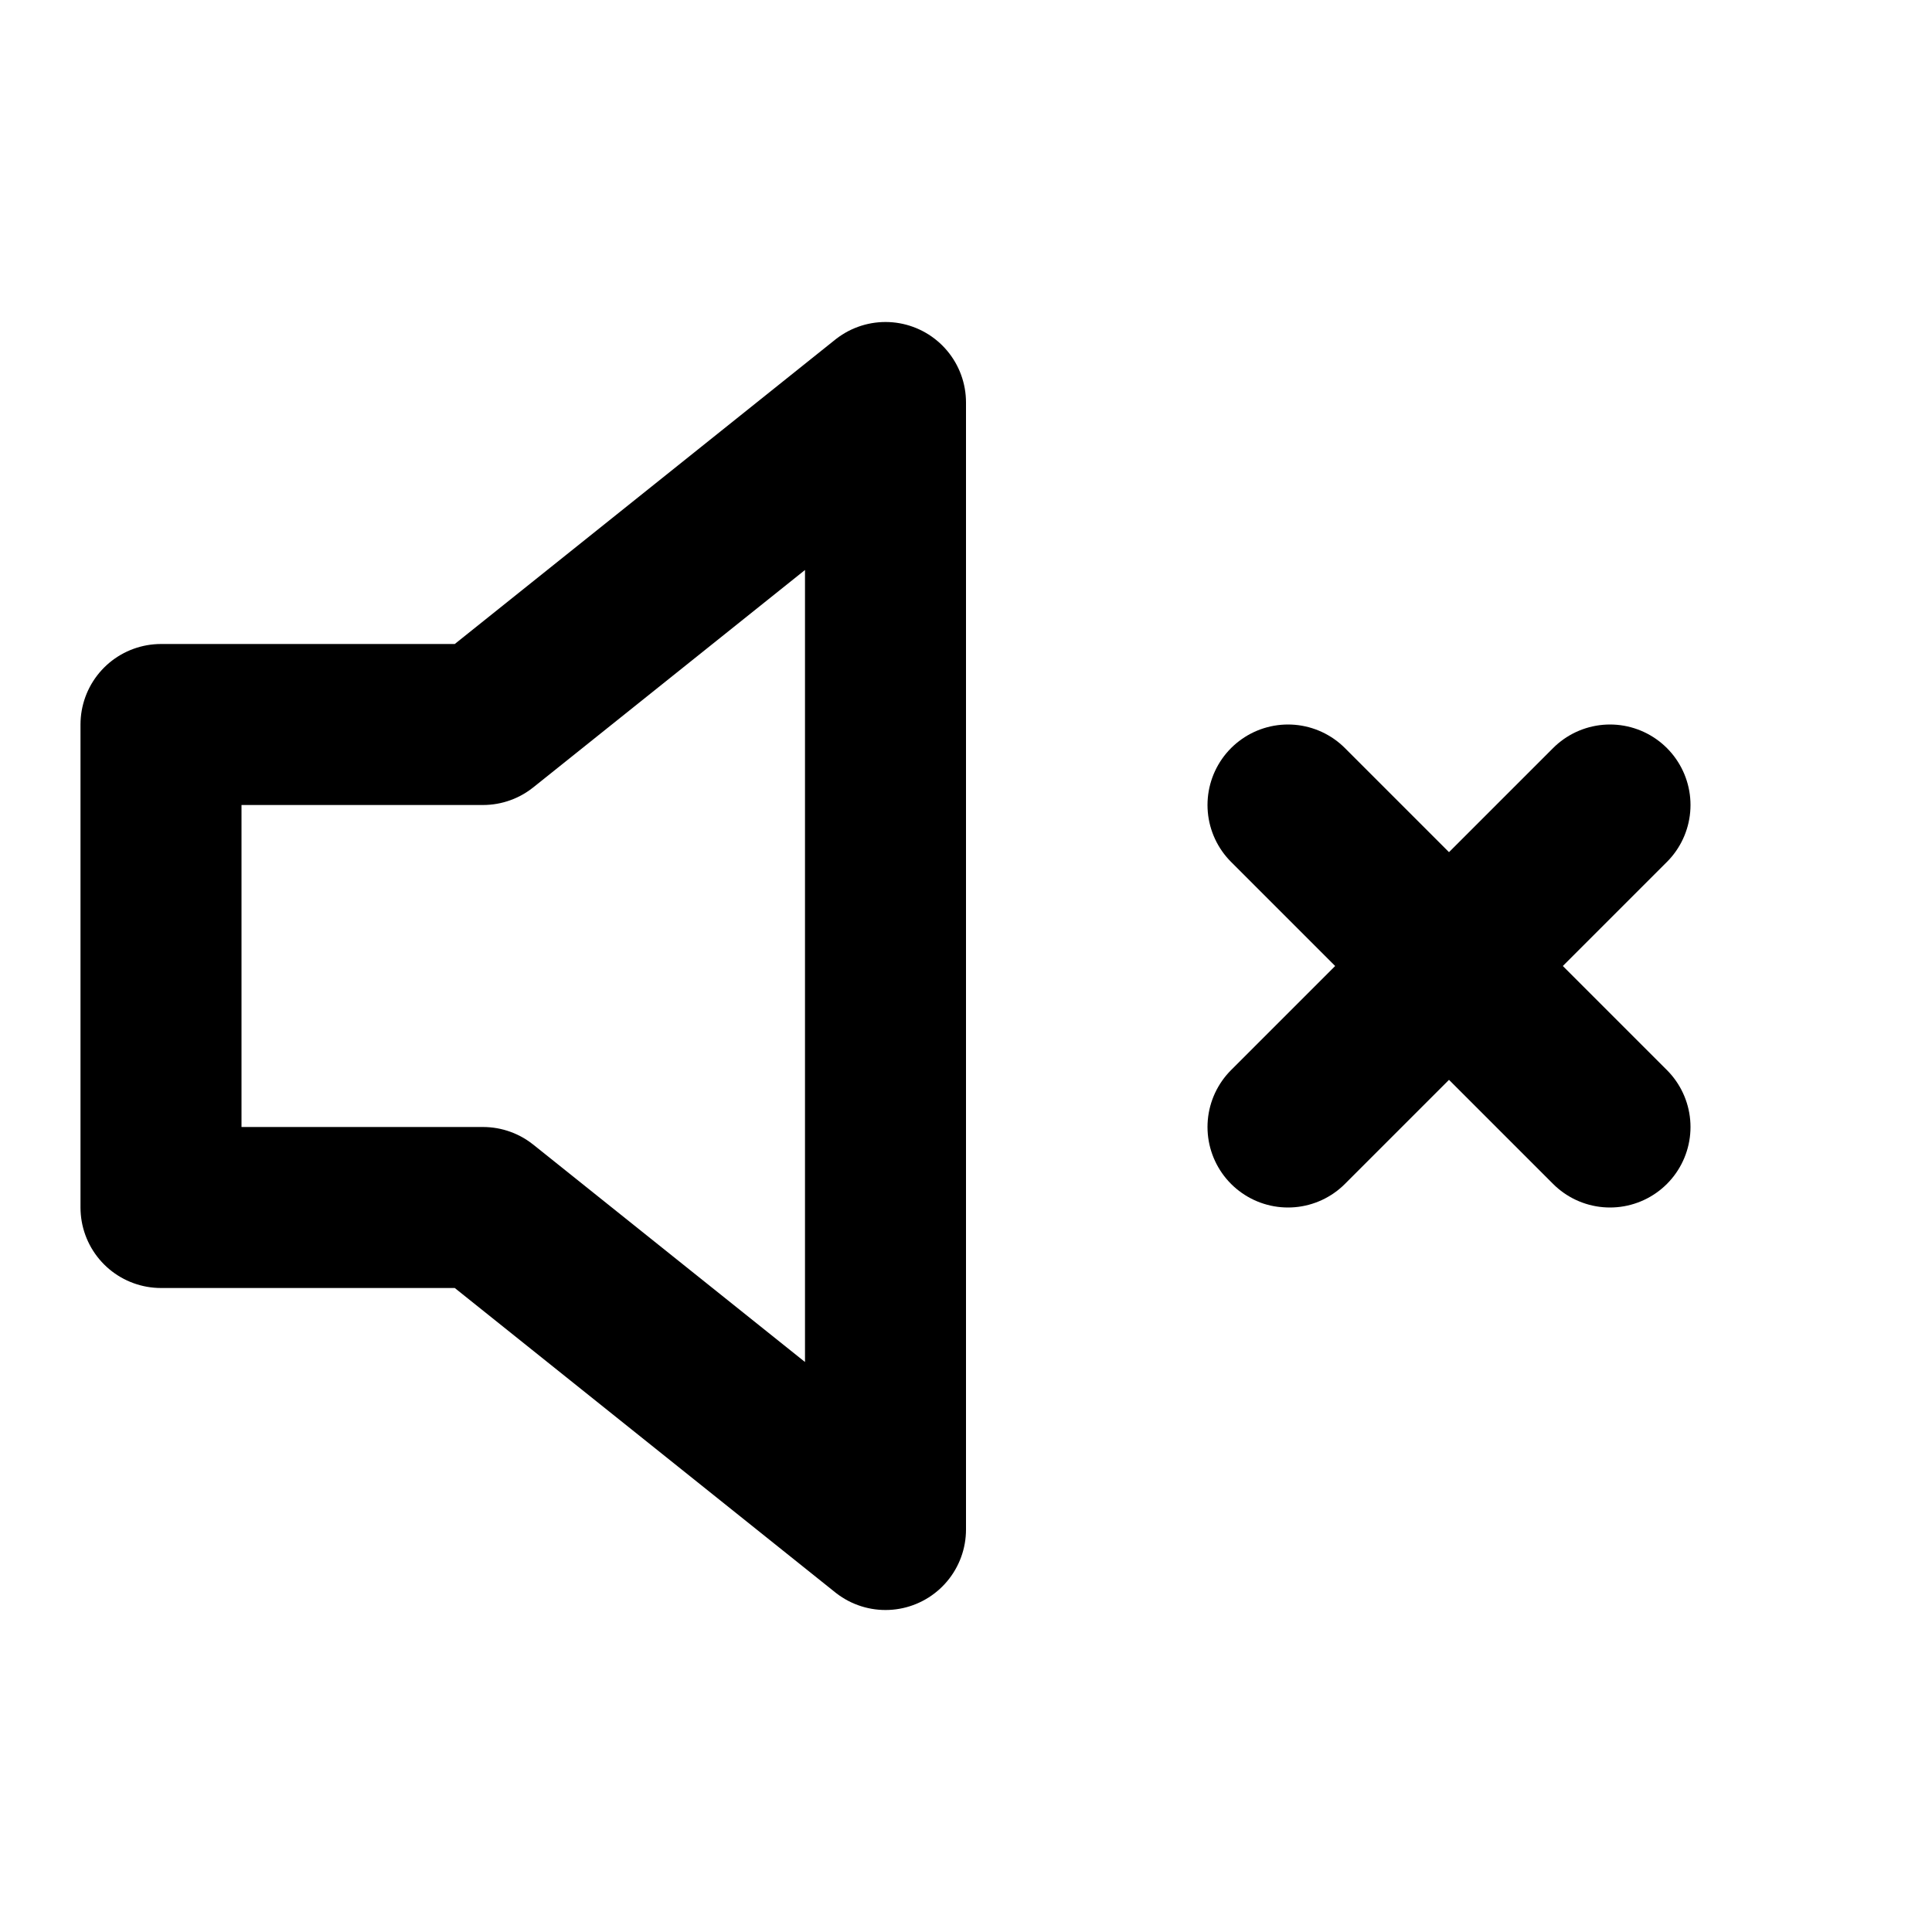 <svg width="24" height="24" viewBox="0 0 24 24" fill="none" xmlns="http://www.w3.org/2000/svg">
<path d="M16 10L18 12M18 12L20 14M18 12L20 10M18 12L16 14M11 5L6 9H2V15H6L11 19V5Z" stroke="black" stroke-width="2" stroke-linecap="round" stroke-linejoin="round"/>
</svg>
